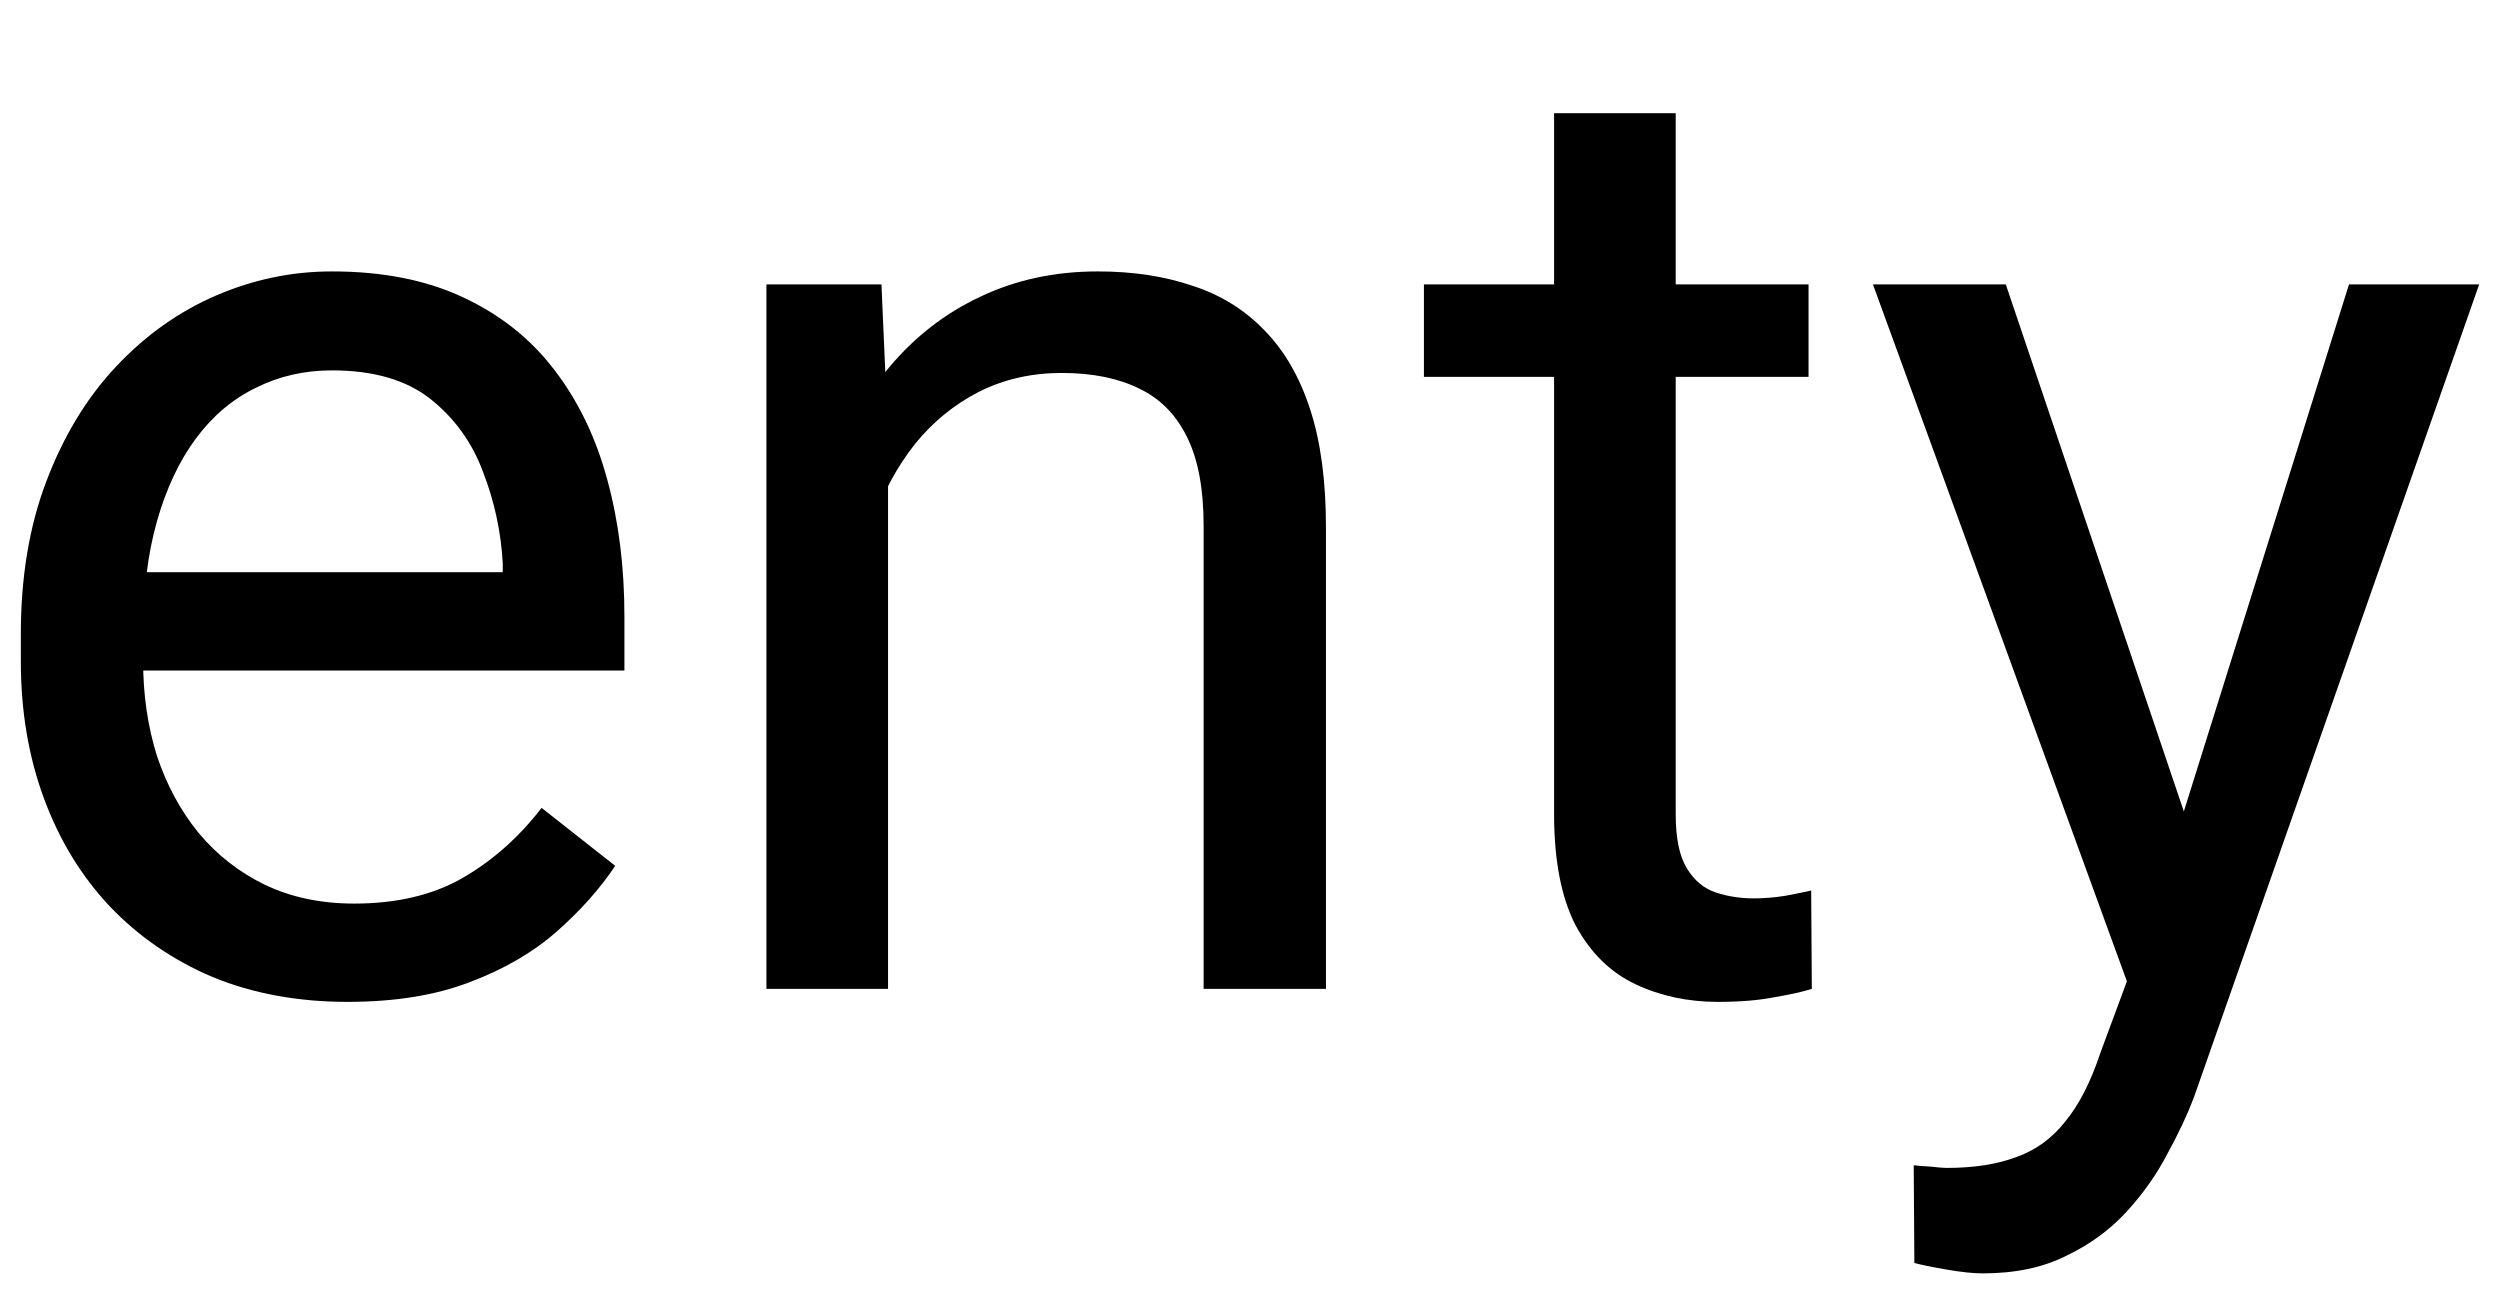 <svg width="60" height="31" viewBox="0 0 60 31" fill="none" xmlns="http://www.w3.org/2000/svg">
<path d="M8.342 24.045C7.154 24.045 6.075 23.847 5.108 23.451C4.15 23.045 3.325 22.477 2.63 21.748C1.946 21.019 1.42 20.155 1.052 19.155C0.684 18.155 0.5 17.061 0.5 15.873V15.217C0.5 13.842 0.705 12.618 1.115 11.545C1.526 10.462 2.083 9.545 2.788 8.795C3.493 8.045 4.292 7.478 5.187 7.092C6.081 6.707 7.006 6.514 7.964 6.514C9.184 6.514 10.236 6.722 11.12 7.139C12.014 7.556 12.745 8.139 13.313 8.889C13.881 9.629 14.302 10.504 14.575 11.514C14.849 12.514 14.986 13.608 14.986 14.795V16.092H2.236V13.733H12.066V13.514C12.024 12.764 11.867 12.035 11.593 11.326C11.33 10.618 10.909 10.035 10.331 9.576C9.752 9.118 8.963 8.889 7.964 8.889C7.301 8.889 6.691 9.03 6.133 9.311C5.576 9.582 5.097 9.988 4.697 10.53C4.298 11.071 3.987 11.733 3.766 12.514C3.545 13.295 3.435 14.196 3.435 15.217V15.873C3.435 16.675 3.545 17.431 3.766 18.139C3.998 18.837 4.329 19.451 4.761 19.983C5.202 20.514 5.734 20.931 6.354 21.233C6.985 21.535 7.701 21.686 8.5 21.686C9.531 21.686 10.404 21.477 11.12 21.061C11.835 20.644 12.461 20.087 12.998 19.389L14.765 20.78C14.397 21.332 13.928 21.858 13.36 22.358C12.792 22.858 12.093 23.264 11.262 23.576C10.441 23.889 9.468 24.045 8.342 24.045Z" fill="black"/>
<path d="M21.313 10.436V23.733H18.394V6.826H21.155L21.313 10.436ZM20.619 14.639L19.404 14.592C19.415 13.436 19.588 12.368 19.925 11.389C20.261 10.399 20.735 9.54 21.345 8.811C21.955 8.082 22.681 7.519 23.523 7.123C24.375 6.717 25.316 6.514 26.347 6.514C27.189 6.514 27.946 6.629 28.619 6.858C29.293 7.076 29.866 7.431 30.339 7.92C30.823 8.41 31.191 9.045 31.444 9.826C31.696 10.597 31.823 11.54 31.823 12.655V23.733H28.887V12.623C28.887 11.738 28.756 11.03 28.493 10.498C28.23 9.957 27.846 9.566 27.341 9.326C26.836 9.076 26.215 8.951 25.479 8.951C24.753 8.951 24.09 9.103 23.491 9.405C22.902 9.707 22.392 10.123 21.96 10.655C21.54 11.186 21.208 11.795 20.966 12.483C20.735 13.16 20.619 13.879 20.619 14.639Z" fill="black"/>
<path d="M43.405 6.826V9.045H34.174V6.826H43.405ZM37.298 2.717H40.217V19.545C40.217 20.118 40.307 20.55 40.486 20.842C40.664 21.134 40.896 21.326 41.18 21.42C41.464 21.514 41.769 21.561 42.095 21.561C42.337 21.561 42.59 21.54 42.852 21.498C43.126 21.446 43.331 21.405 43.468 21.373L43.484 23.733C43.252 23.806 42.947 23.873 42.569 23.936C42.2 24.009 41.753 24.045 41.227 24.045C40.512 24.045 39.854 23.905 39.255 23.623C38.655 23.342 38.176 22.873 37.819 22.217C37.472 21.55 37.298 20.655 37.298 19.53V2.717Z" fill="black"/>
<path d="M51.626 21.983L56.376 6.826H59.5L52.652 26.342C52.494 26.759 52.283 27.207 52.02 27.686C51.768 28.175 51.442 28.639 51.042 29.076C50.642 29.514 50.158 29.868 49.59 30.139C49.033 30.42 48.365 30.561 47.586 30.561C47.355 30.561 47.06 30.53 46.703 30.467C46.345 30.405 46.093 30.352 45.945 30.311L45.929 27.967C46.014 27.977 46.145 27.988 46.324 27.998C46.513 28.019 46.645 28.03 46.718 28.03C47.381 28.03 47.944 27.941 48.407 27.764C48.87 27.597 49.259 27.311 49.575 26.905C49.901 26.509 50.179 25.962 50.411 25.264L51.626 21.983ZM48.139 6.826L52.573 19.951L53.33 22.998L51.231 24.061L44.951 6.826H48.139Z" fill="black"/>
</svg>
